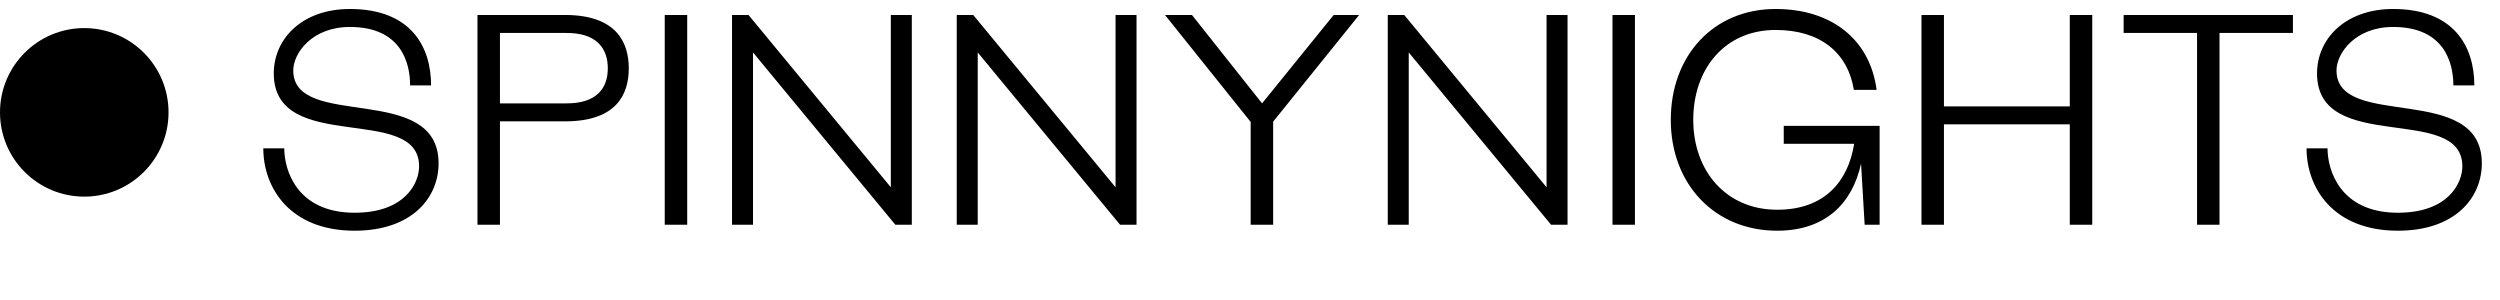 <svg width="267" height="32" viewBox="0 0 267 32" fill="none" xmlns="http://www.w3.org/2000/svg">
<path d="M28.12 15.84C28.12 20.032 30.936 24.64 37.88 24.64C43.96 24.64 46.84 21.152 46.84 17.44C46.84 8.704 31.32 13.952 31.32 7.52C31.32 5.696 33.304 2.88 37.368 2.88C42.872 2.88 43.8 6.752 43.8 9.12H46.04C46.04 4.928 43.832 0.96 37.368 0.96C32.28 0.96 29.24 4.128 29.24 7.84C29.24 16.576 44.76 11.008 44.76 17.76C44.76 19.584 43.224 22.72 37.88 22.72C31.736 22.72 30.36 18.208 30.36 15.84H28.12ZM50.994 24H53.394V12.96H60.434C65.874 12.928 67.154 10.048 67.154 7.296C67.154 4.576 65.874 1.632 60.434 1.6H50.994V24ZM53.394 3.52H60.53C63.666 3.52 64.914 5.12 64.914 7.296C64.914 9.472 63.666 11.04 60.53 11.04H53.394V3.52ZM70.994 1.6V24H73.394V1.6H70.994ZM97.381 1.6H95.141V20L79.941 1.6H78.181V24H80.421V5.6L95.621 24H97.381V1.6ZM121.381 1.6H119.141V20L103.941 1.6H102.181V24H104.421V5.6L119.621 24H121.381V1.6ZM145.157 1.6H142.437L134.789 11.04L127.301 1.6H124.421L133.573 13.024V24H135.973V12.992L145.157 1.6ZM167.413 1.6H165.173V20L149.973 1.6H148.213V24H150.453V5.6L165.653 24H167.413V1.6ZM172.213 1.6V24H174.613V1.6H172.213ZM200.744 13.44H190.504V15.36H198.024C197.384 19.36 194.888 22.4 189.8 22.4C184.328 22.4 180.84 18.24 180.84 12.8C180.84 7.36 184.2 3.2 189.64 3.2C194.408 3.2 197.352 5.632 197.992 9.6H200.424C199.72 4.224 195.624 0.96 189.64 0.96C182.984 0.96 178.44 5.952 178.44 12.8C178.44 19.648 183.112 24.64 189.8 24.64C194.952 24.64 197.832 21.728 198.76 17.472L199.144 24H200.744V13.44ZM223.453 1.6H221.053V11.36H207.613V1.6H205.213V24H207.613V13.28H221.053V24H223.453V1.6ZM244.884 1.6H226.804V3.52H234.644V24H237.044V3.52H244.884V1.6ZM246.339 15.84C246.339 20.032 249.155 24.64 256.099 24.64C262.179 24.64 265.059 21.152 265.059 17.44C265.059 8.704 249.539 13.952 249.539 7.52C249.539 5.696 251.523 2.88 255.587 2.88C261.091 2.88 262.019 6.752 262.019 9.12H264.259C264.259 4.928 262.051 0.96 255.587 0.96C250.499 0.96 247.459 4.128 247.459 7.84C247.459 16.576 262.979 11.008 262.979 17.76C262.979 19.584 261.443 22.72 256.099 22.72C249.955 22.72 248.579 18.208 248.579 15.84H246.339Z" fill="black"/>
<circle cx="9" cy="12" r="9" fill="black"/>
</svg>
